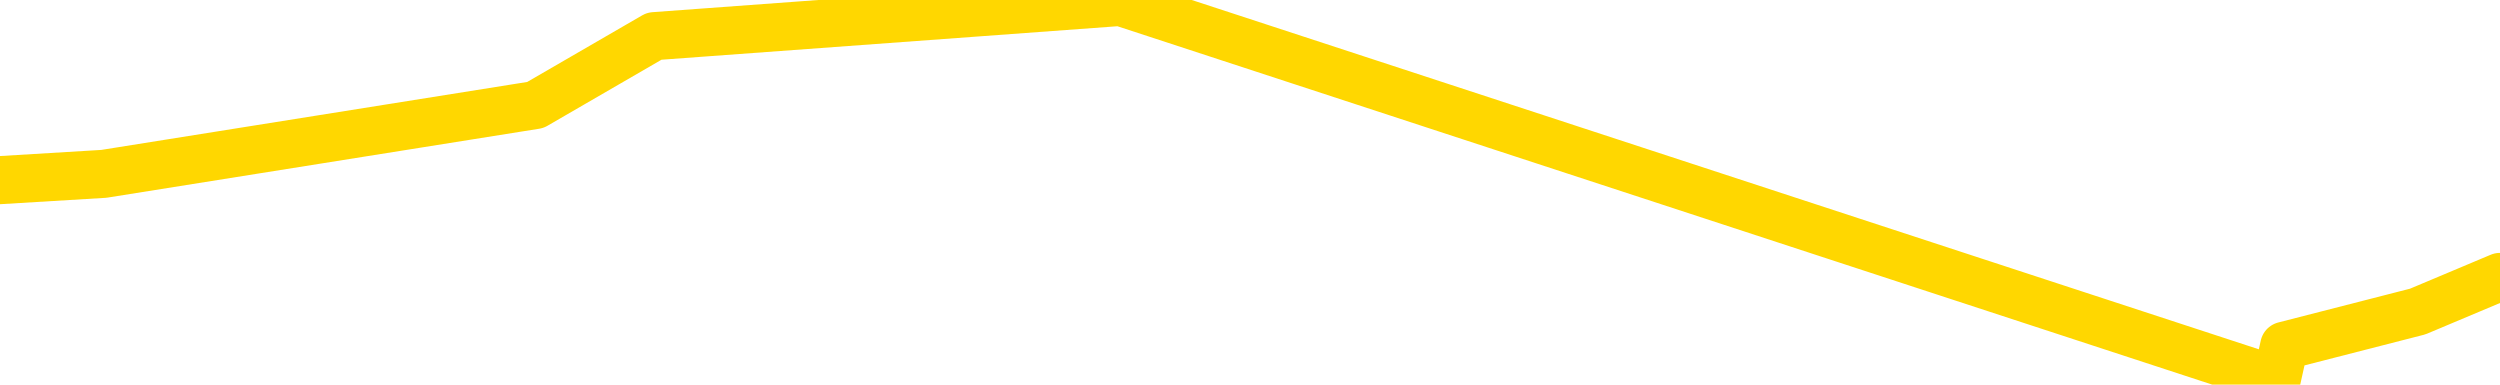 <svg xmlns="http://www.w3.org/2000/svg" version="1.1" viewBox="0 0 6500 1000">
	<path fill="none" stroke="gold" stroke-width="125" stroke-linecap="round" stroke-linejoin="round" d="M0 9128  L-120893 9128 L-118289 9039 L-116621 8949 L-98291 8771 L-98121 8592 L-90963 8413 L-90930 8413 L-77499 8323 L-74577 8413 L-61236 8144 L-57068 7787 L-55907 7339 L-55288 6892 L-53276 6624 L-49505 6445 L-48905 6266 L-48576 6087 L-48363 5908 L-47821 5729 L-46583 5014 L-45404 4298 L-42540 3583 L-42018 2867 L-37162 2688 L-34225 2509 L-34182 2330 L-33874 2152 L-33622 1973 L-31027 1794 L-26771 1794 L-26753 1794 L-25517 1794 L-23639 1794 L-21686 1615 L-20738 1436 L-20467 1257 L-20157 1168 L-20059 1078 L-19229 1078 L-17198 1168 L-16907 363 L-14761 5 L-14605 -531 L-10949 -1067 L-10698 -799 L-10599 -889 L-10082 -620 L-7931 -173 L-7002 273 L-5476 720 L-4237 720 L-2690 631 L270 452 L1392 273 L1701 94 L2913 5 L5919 989 L5939 899 L6286 810 L6500 720" />
</svg>
